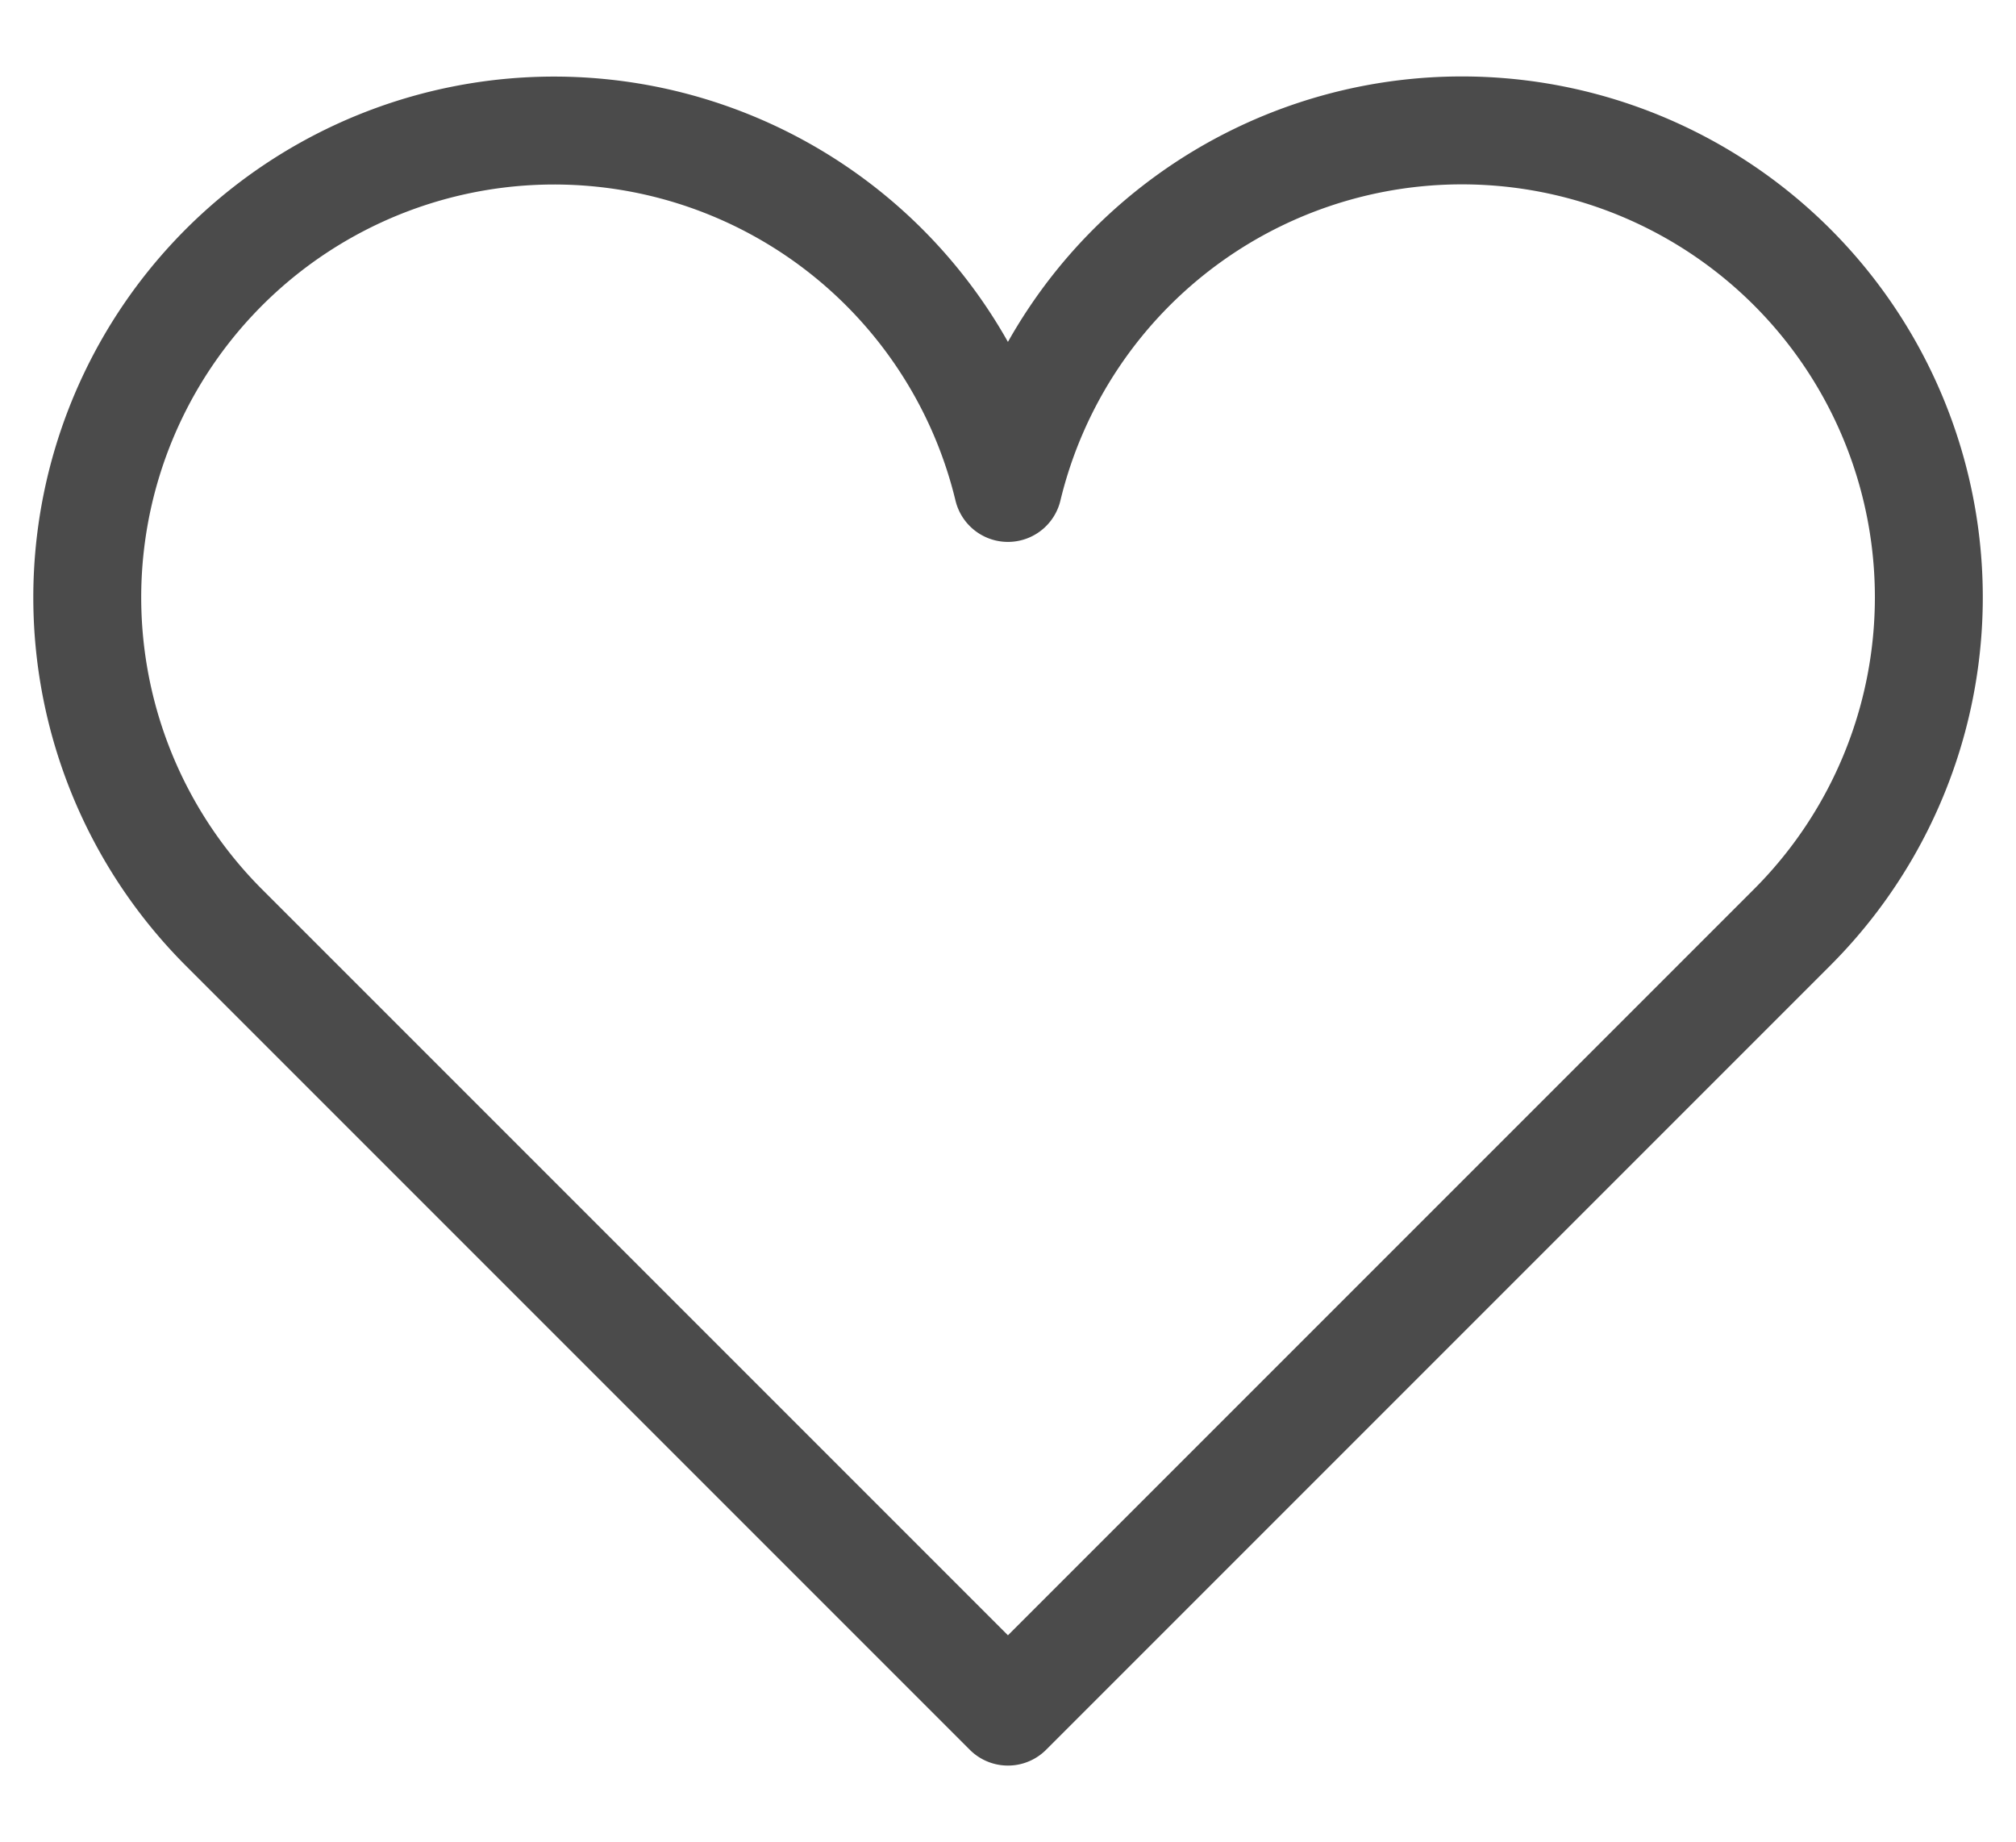 <svg id="_2" data-name="2" xmlns="http://www.w3.org/2000/svg" viewBox="0 0 560.47 512"><defs><style>.cls-1{fill:none;stroke:#4b4b4b;stroke-linejoin:round;stroke-width:30px;}</style></defs><path class="cls-1" d="M498.22,74.25a129.84,129.84,0,0,0-218,61.39,129.79,129.79,0,1,0-218,122.16l218,218,218-218A129.78,129.78,0,0,0,498.22,74.25Z"/></svg>